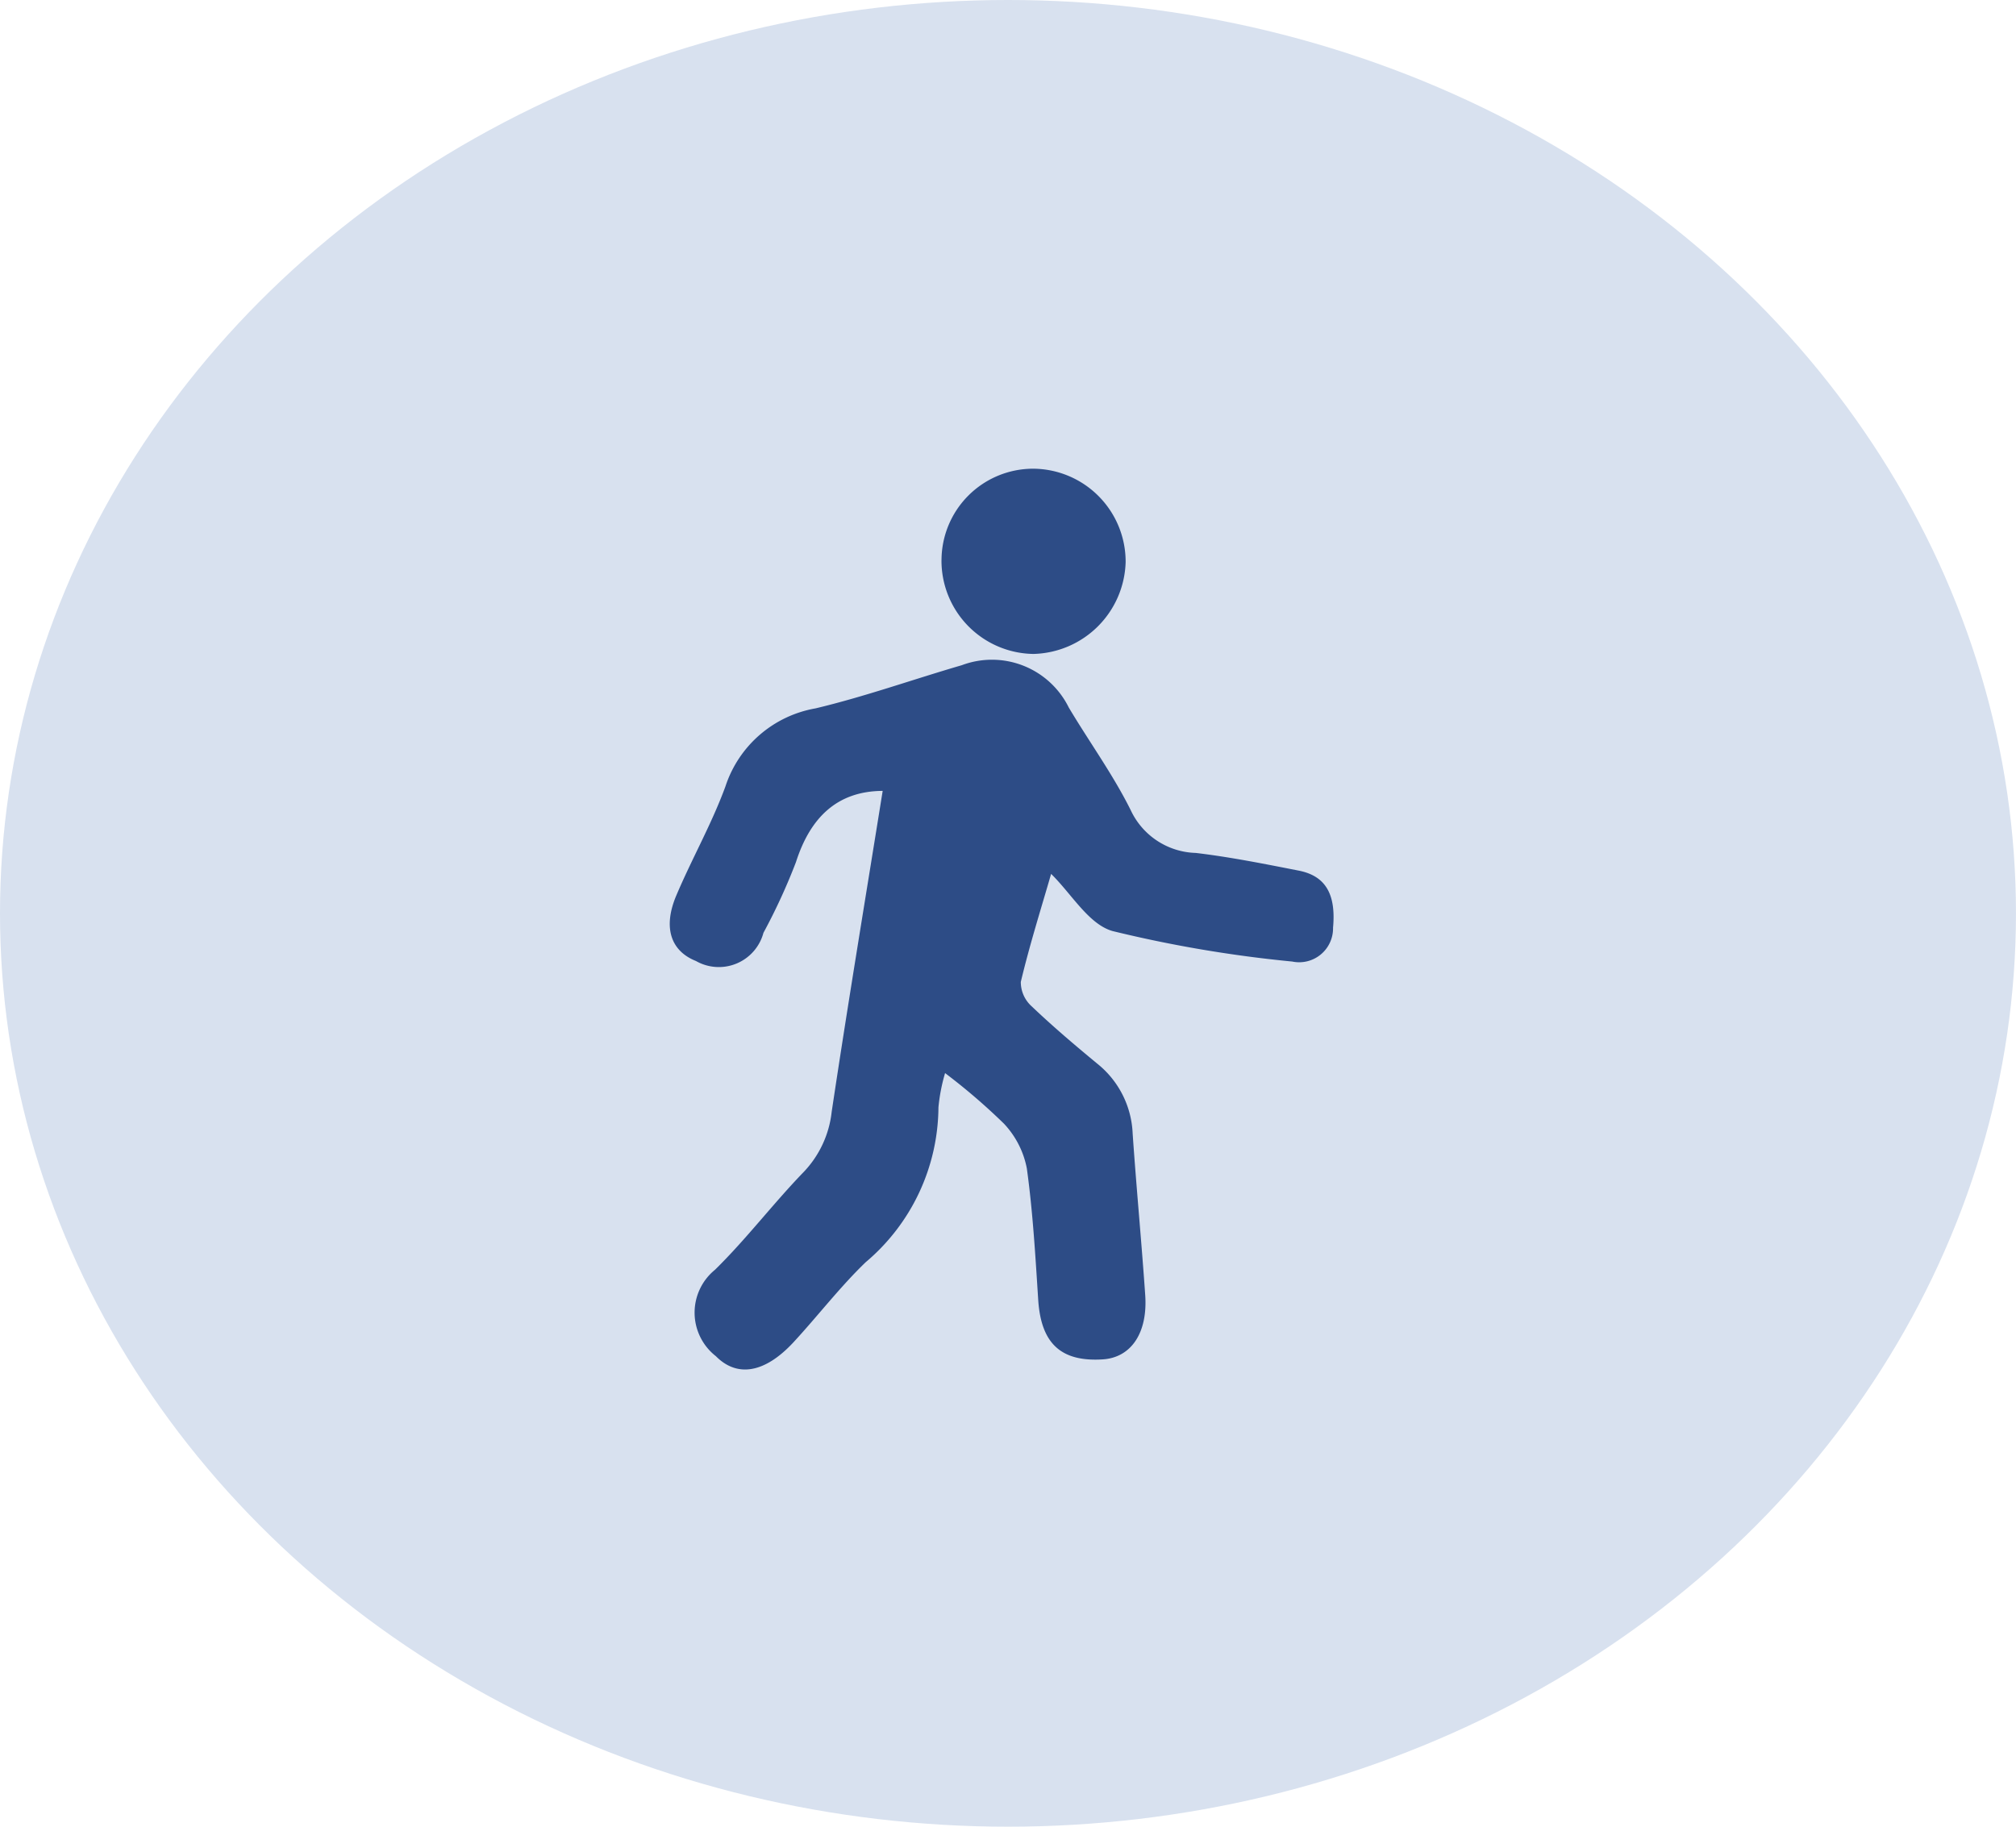 <svg xmlns="http://www.w3.org/2000/svg" xmlns:xlink="http://www.w3.org/1999/xlink" width="75.311" height="68.25" viewBox="0 0 75.311 68.25">
  <defs>
    <clipPath id="clip-path">
      <rect id="Rectangle_124" data-name="Rectangle 124" width="24.796" height="33.658" fill="#2d4c86"/>
    </clipPath>
  </defs>
  <ellipse id="Ellipse_21" data-name="Ellipse 21" cx="37.655" cy="34.125" rx="37.655" ry="34.125" fill="#d8e1ef"/>
  <g id="Group_263" data-name="Group 263" transform="translate(25.02 17.512)">
    <g id="Group_262" data-name="Group 262" clip-path="url(#clip-path)">
      <path id="Path_113" data-name="Path 113" d="M7.95,36.776c-1.69.01-2.7.988-3.236,2.662A22.3,22.3,0,0,1,3.5,42.078,1.725,1.725,0,0,1,.979,43.132c-.945-.376-1.241-1.255-.733-2.452C.828,39.306,1.572,38,2.083,36.6a4.323,4.323,0,0,1,3.362-2.907c1.845-.44,3.642-1.082,5.467-1.614a3.2,3.2,0,0,1,3.994,1.582c.764,1.283,1.65,2.5,2.313,3.833a2.768,2.768,0,0,0,2.432,1.6c1.294.154,2.576.412,3.856.663,1,.2,1.386.891,1.271,2.131a1.266,1.266,0,0,1-1.525,1.264,47.464,47.464,0,0,1-6.707-1.138c-.894-.25-1.538-1.394-2.3-2.137-.367,1.272-.8,2.643-1.132,4.036a1.22,1.22,0,0,0,.407.913c.783.747,1.611,1.449,2.446,2.139a3.526,3.526,0,0,1,1.325,2.609c.138,2.012.33,4.021.469,6.033.1,1.424-.528,2.34-1.583,2.409-1.572.1-2.309-.6-2.414-2.225s-.2-3.285-.425-4.91a3.358,3.358,0,0,0-.854-1.671,22.948,22.948,0,0,0-2.2-1.89,6.757,6.757,0,0,0-.248,1.281,7.628,7.628,0,0,1-2.715,5.782c-.966.93-1.789,2.008-2.7,2.994-1.065,1.148-2.1,1.329-2.9.519a2.063,2.063,0,0,1-.033-3.227C2.857,53.524,3.857,52.2,5,51.018a3.864,3.864,0,0,0,1.049-2.252c.6-4,1.265-8,1.905-11.99" transform="translate(0 -24.738)" fill="#2d4c86"/>
      <path id="Path_114" data-name="Path 114" d="M45.245,3.406A3.426,3.426,0,0,1,48.658,0a3.475,3.475,0,0,1,3.465,3.493,3.533,3.533,0,0,1-3.439,3.428,3.483,3.483,0,0,1-3.44-3.515" transform="translate(-35.093 0)" fill="#2d4c86"/>
    </g>
  </g>
</svg>
